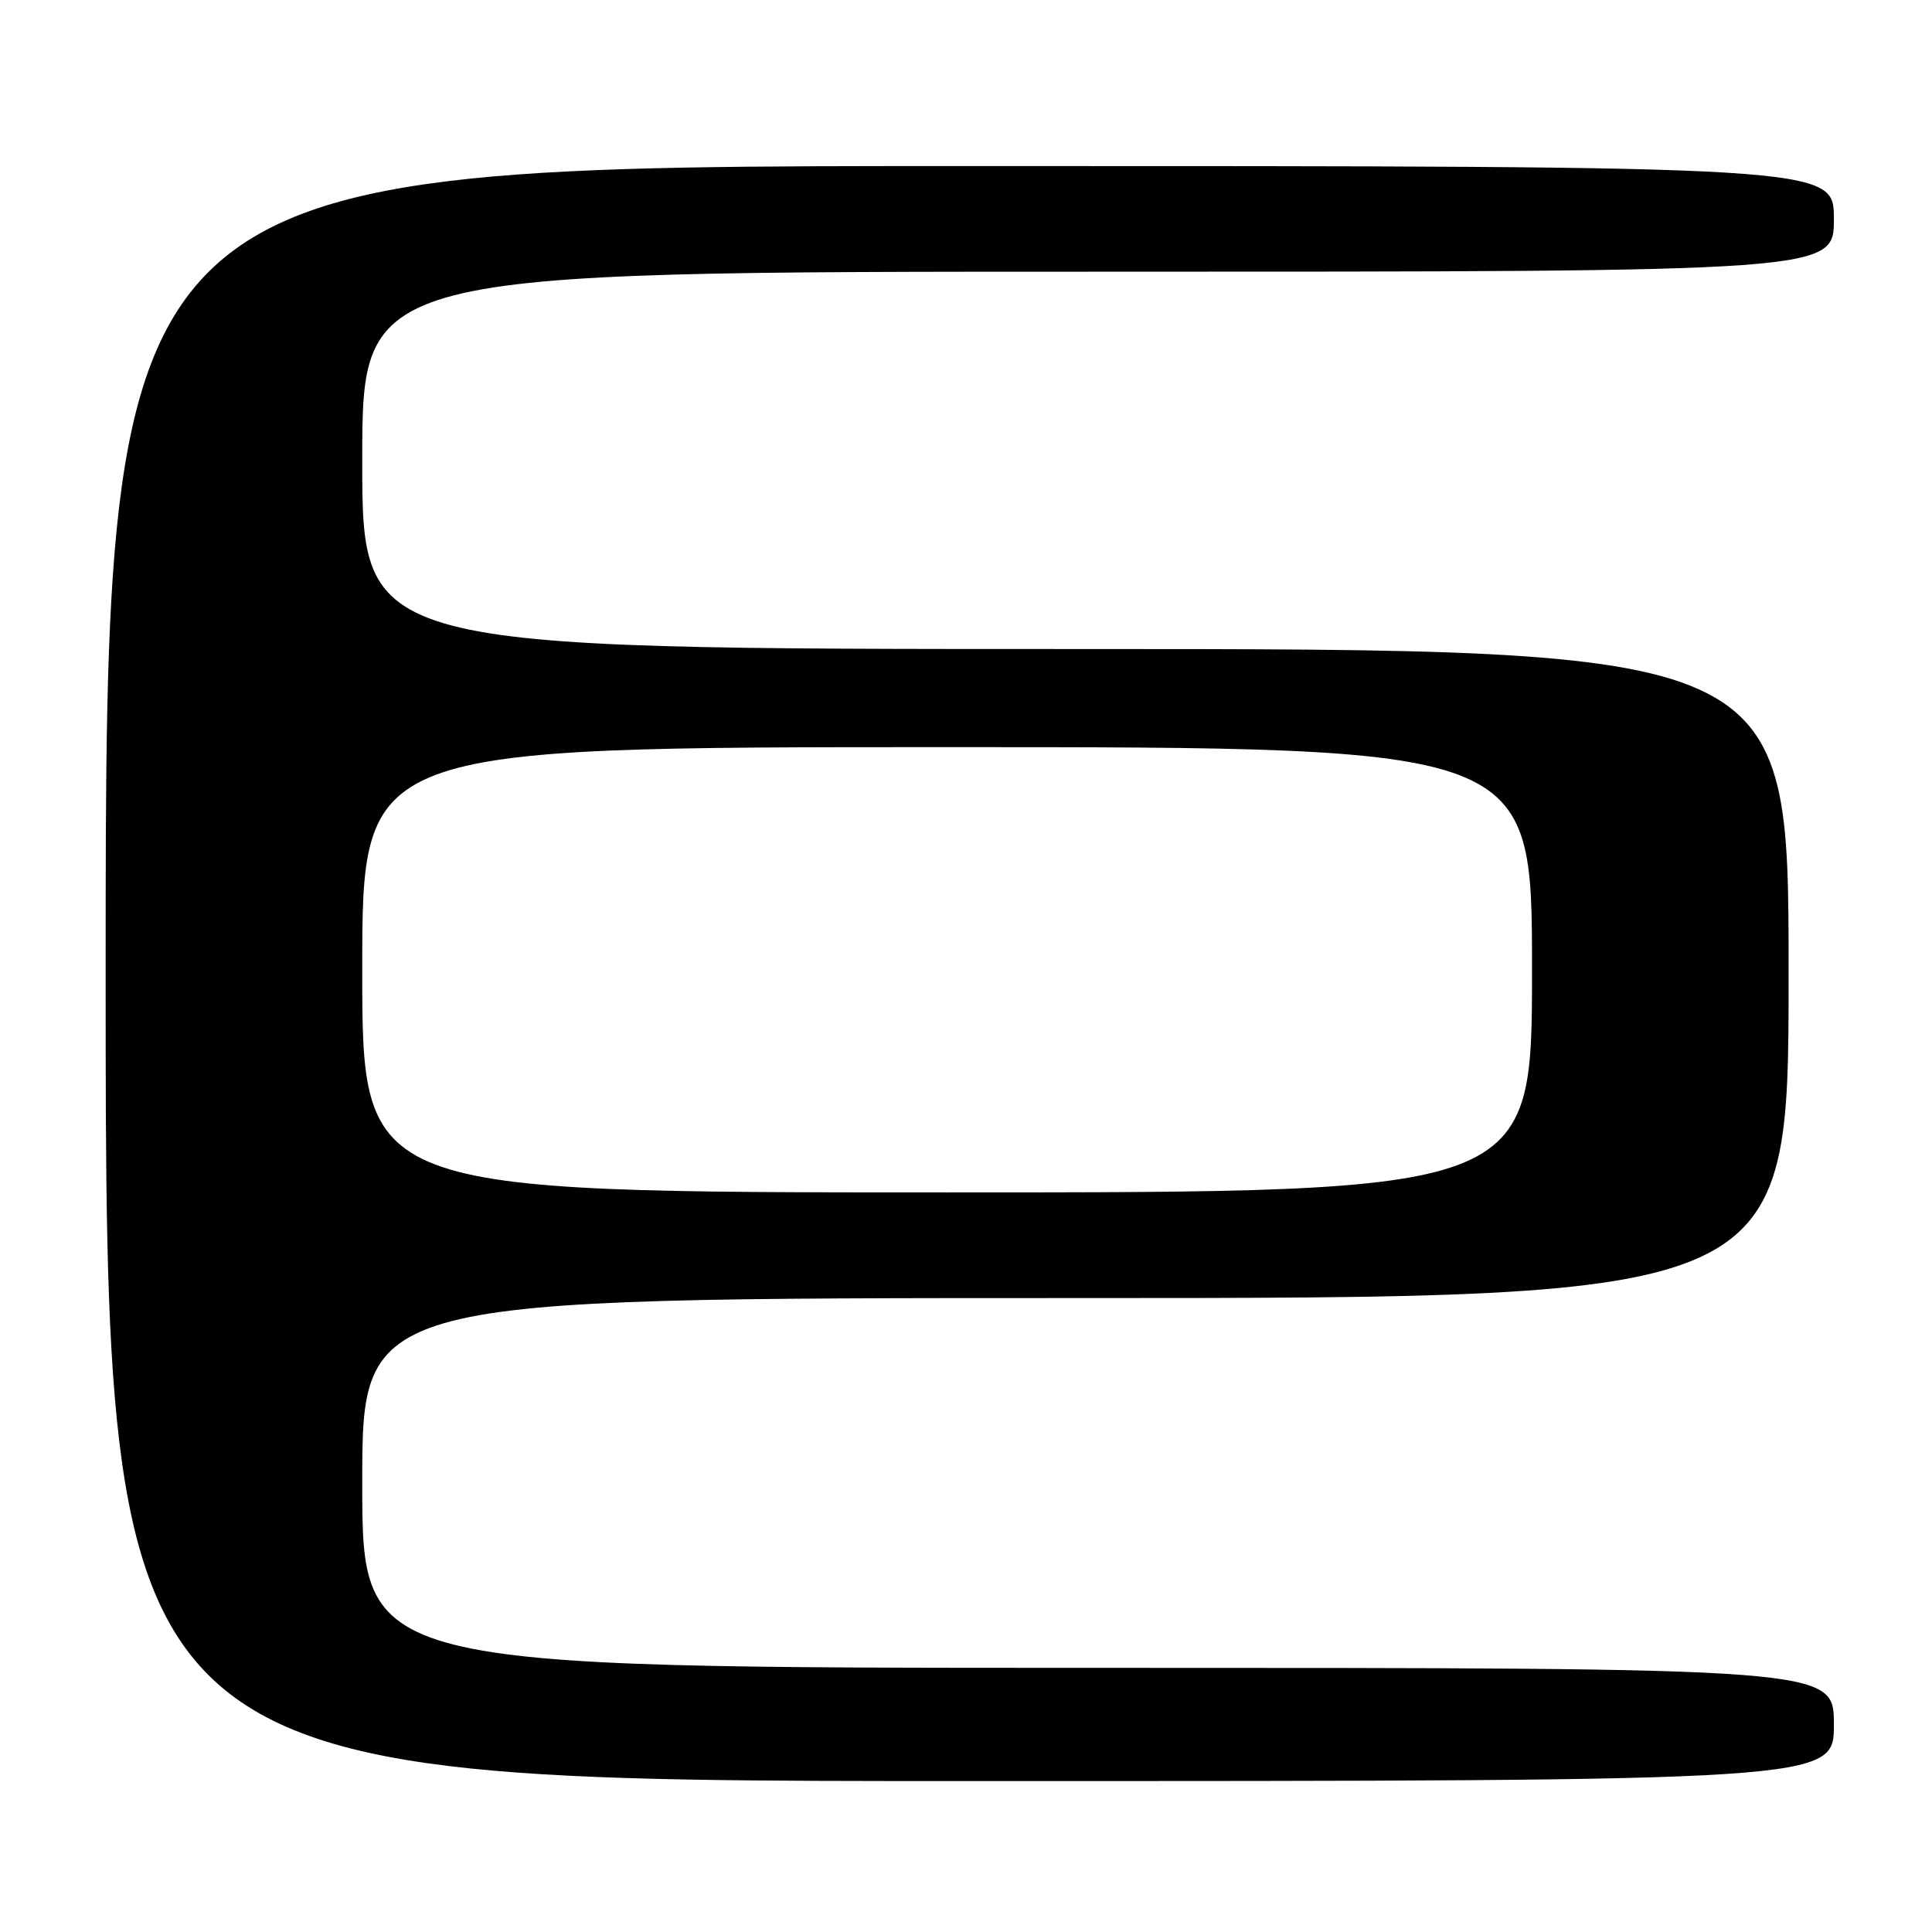 <?xml version="1.0" encoding="UTF-8" standalone="no"?>
<!DOCTYPE svg PUBLIC "-//W3C//DTD SVG 1.1//EN" "http://www.w3.org/Graphics/SVG/1.1/DTD/svg11.dtd" >
<svg xmlns="http://www.w3.org/2000/svg" xmlns:xlink="http://www.w3.org/1999/xlink" version="1.1" viewBox="0 0 256 256">
 <g >
 <path fill="currentColor"
d=" M 243.00 228.50 C 243.00 221.00 243.00 221.00 145.50 221.00 C 48.00 221.00 48.00 221.00 48.00 196.50 C 48.00 172.00 48.00 172.00 142.50 172.00 C 237.00 172.00 237.00 172.00 237.00 129.00 C 237.00 86.00 237.00 86.00 142.50 86.00 C 48.00 86.00 48.00 86.00 48.00 61.00 C 48.00 36.00 48.00 36.00 145.50 36.00 C 243.00 36.00 243.00 36.00 243.00 29.00 C 243.00 22.00 243.00 22.00 128.50 22.00 C 14.00 22.00 14.00 22.00 14.00 129.00 C 14.00 236.00 14.00 236.00 128.50 236.00 C 243.00 236.00 243.00 236.00 243.00 228.50 Z  M 48.00 128.50 C 48.00 99.00 48.00 99.00 125.50 99.00 C 203.00 99.00 203.00 99.00 203.00 128.50 C 203.00 158.00 203.00 158.00 125.50 158.00 C 48.00 158.00 48.00 158.00 48.00 128.50 Z "/>
</g>
</svg>